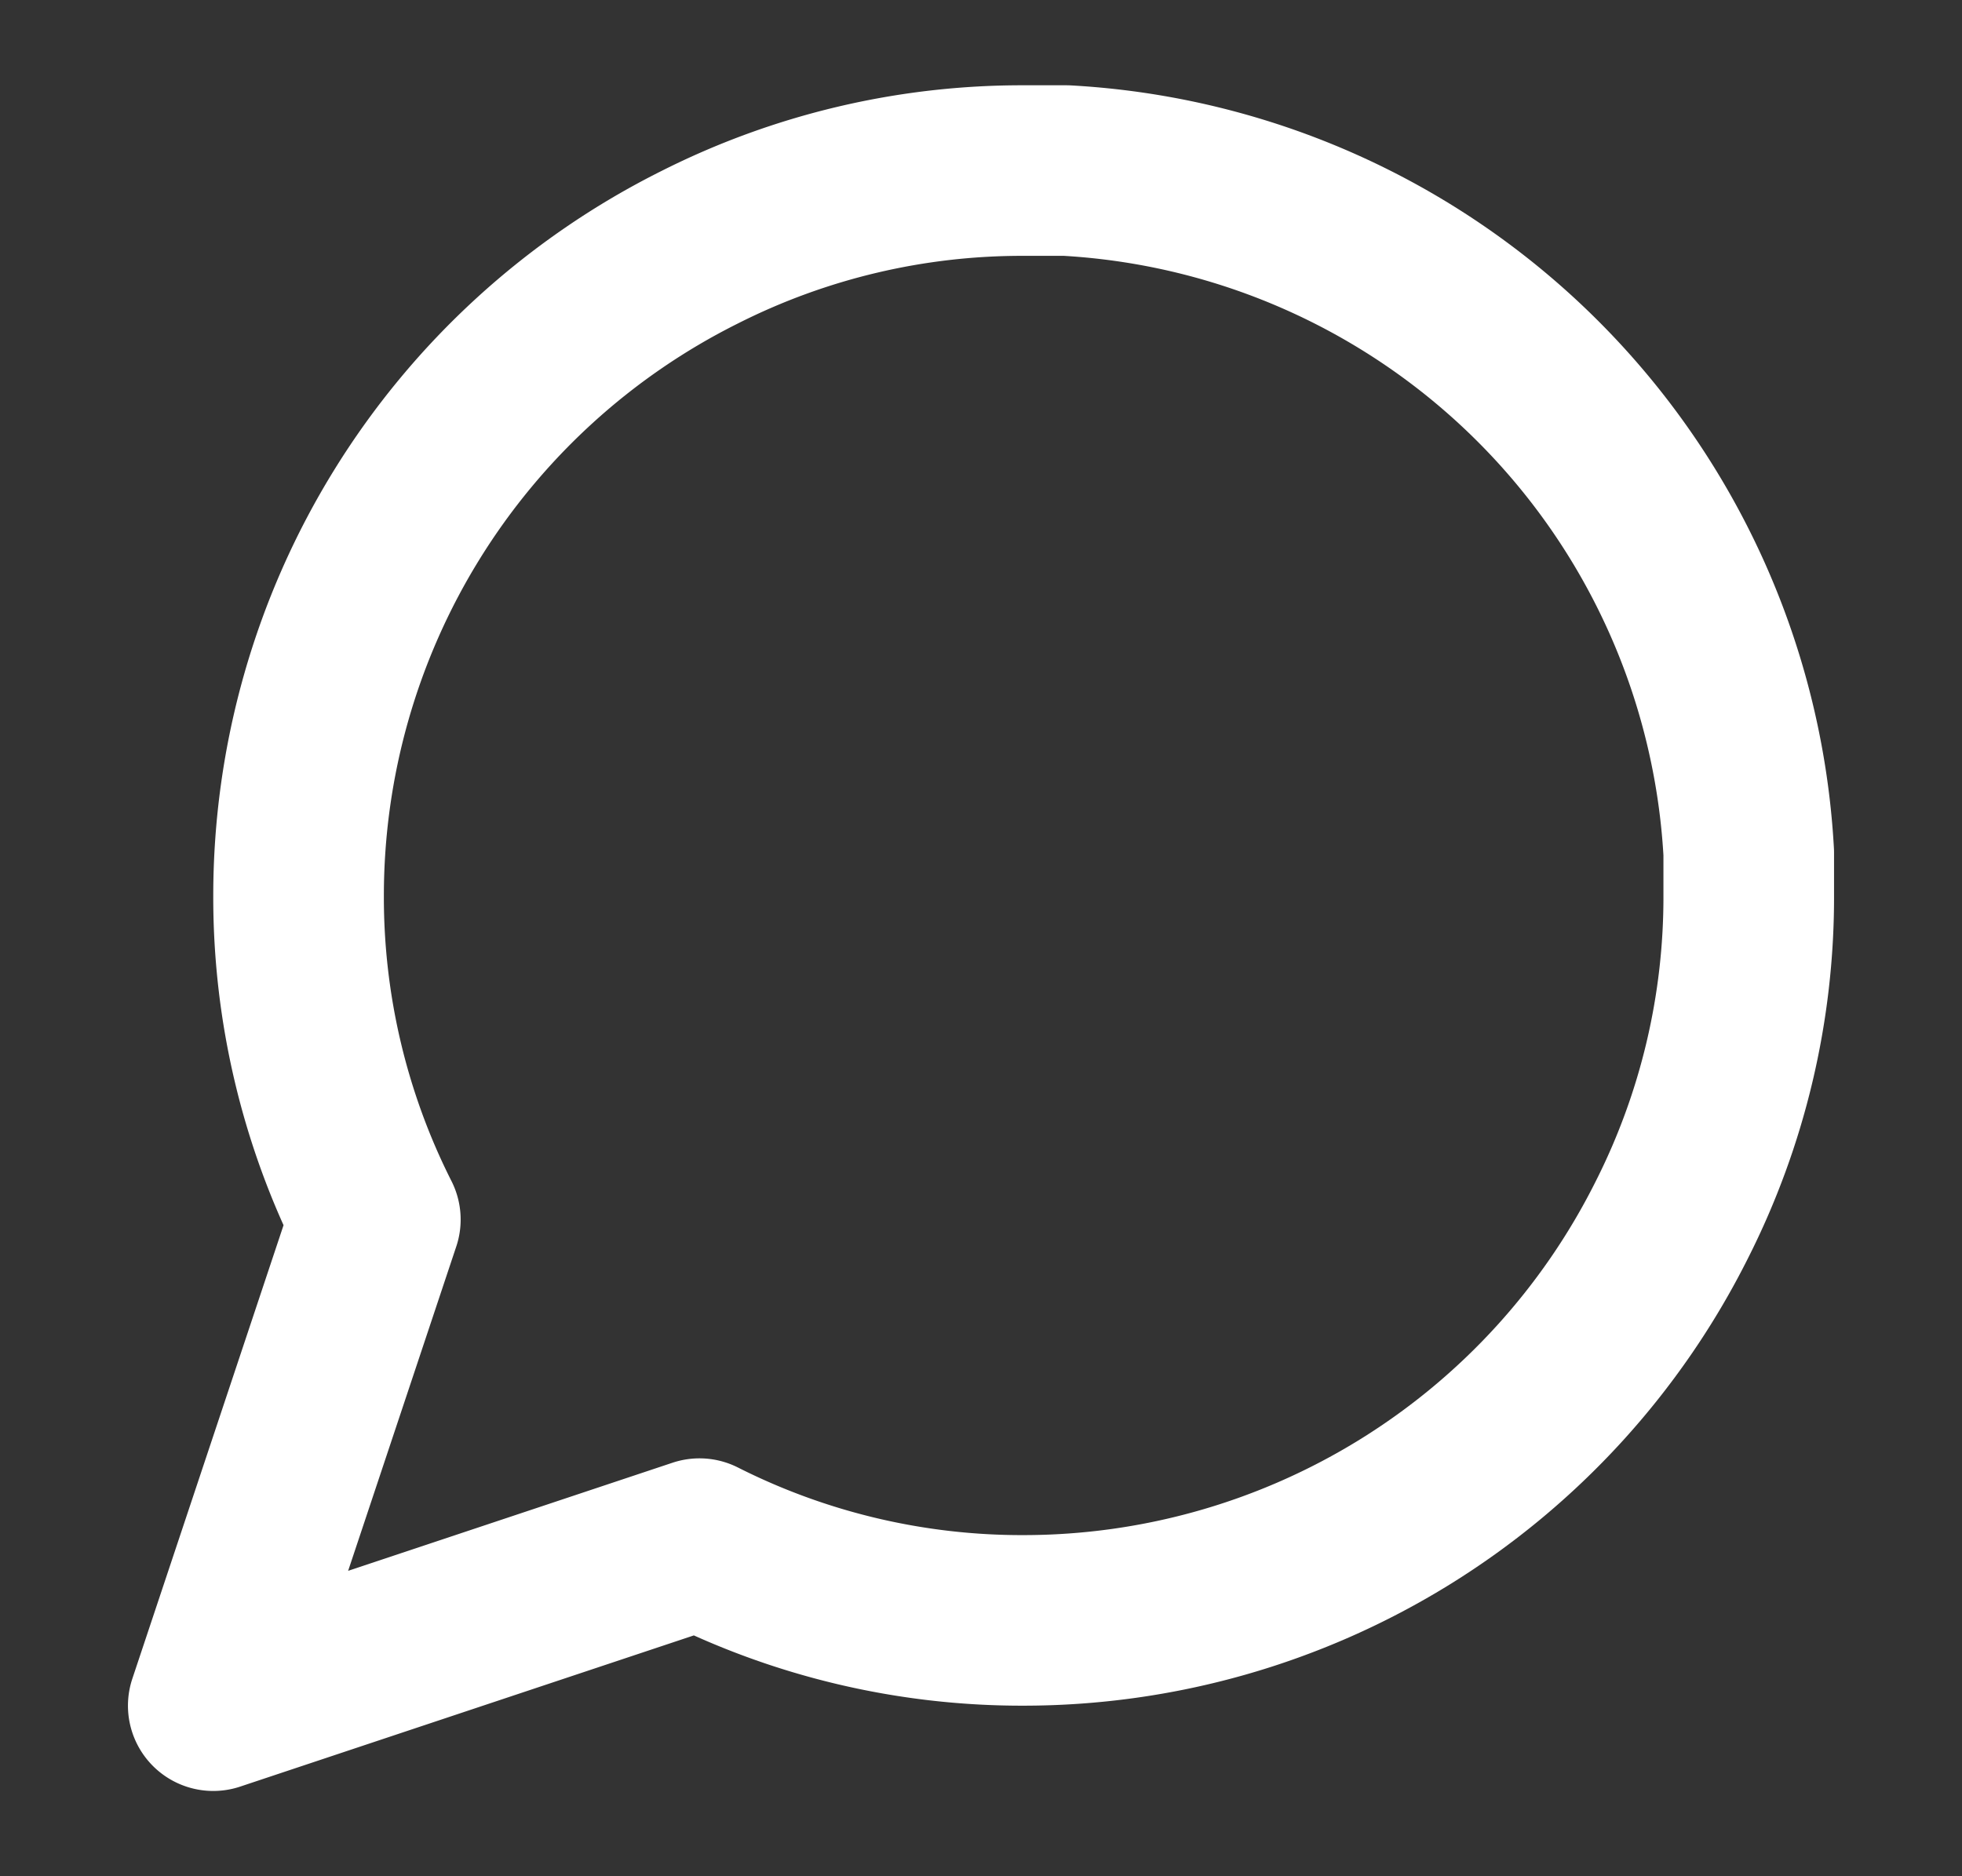<?xml version="1.0" encoding="utf-8"?><svg width="23" height="22" fill="none" xmlns="http://www.w3.org/2000/svg" viewBox="-1 -1 23 22"><rect x="-1" y="-1" width="23" height="22" fill="#333333" stroke="none"/><path clip-rule="evenodd" d="M19.5 9.5a8.38 8.38 0 0 1-.9 3.8A8.5 8.5 0 0 1 11 18a8.379 8.379 0 0 1-3.8-.9L1.5 19l1.9-5.7a8.38 8.38 0 0 1-.9-3.8 8.5 8.5 0 0 1 4.7-7.6A8.38 8.38 0 0 1 11 1h.5a8.48 8.48 0 0 1 8 8v.5z" stroke="#fff" stroke-width="2" stroke-linecap="round" stroke-linejoin="round"/></svg>